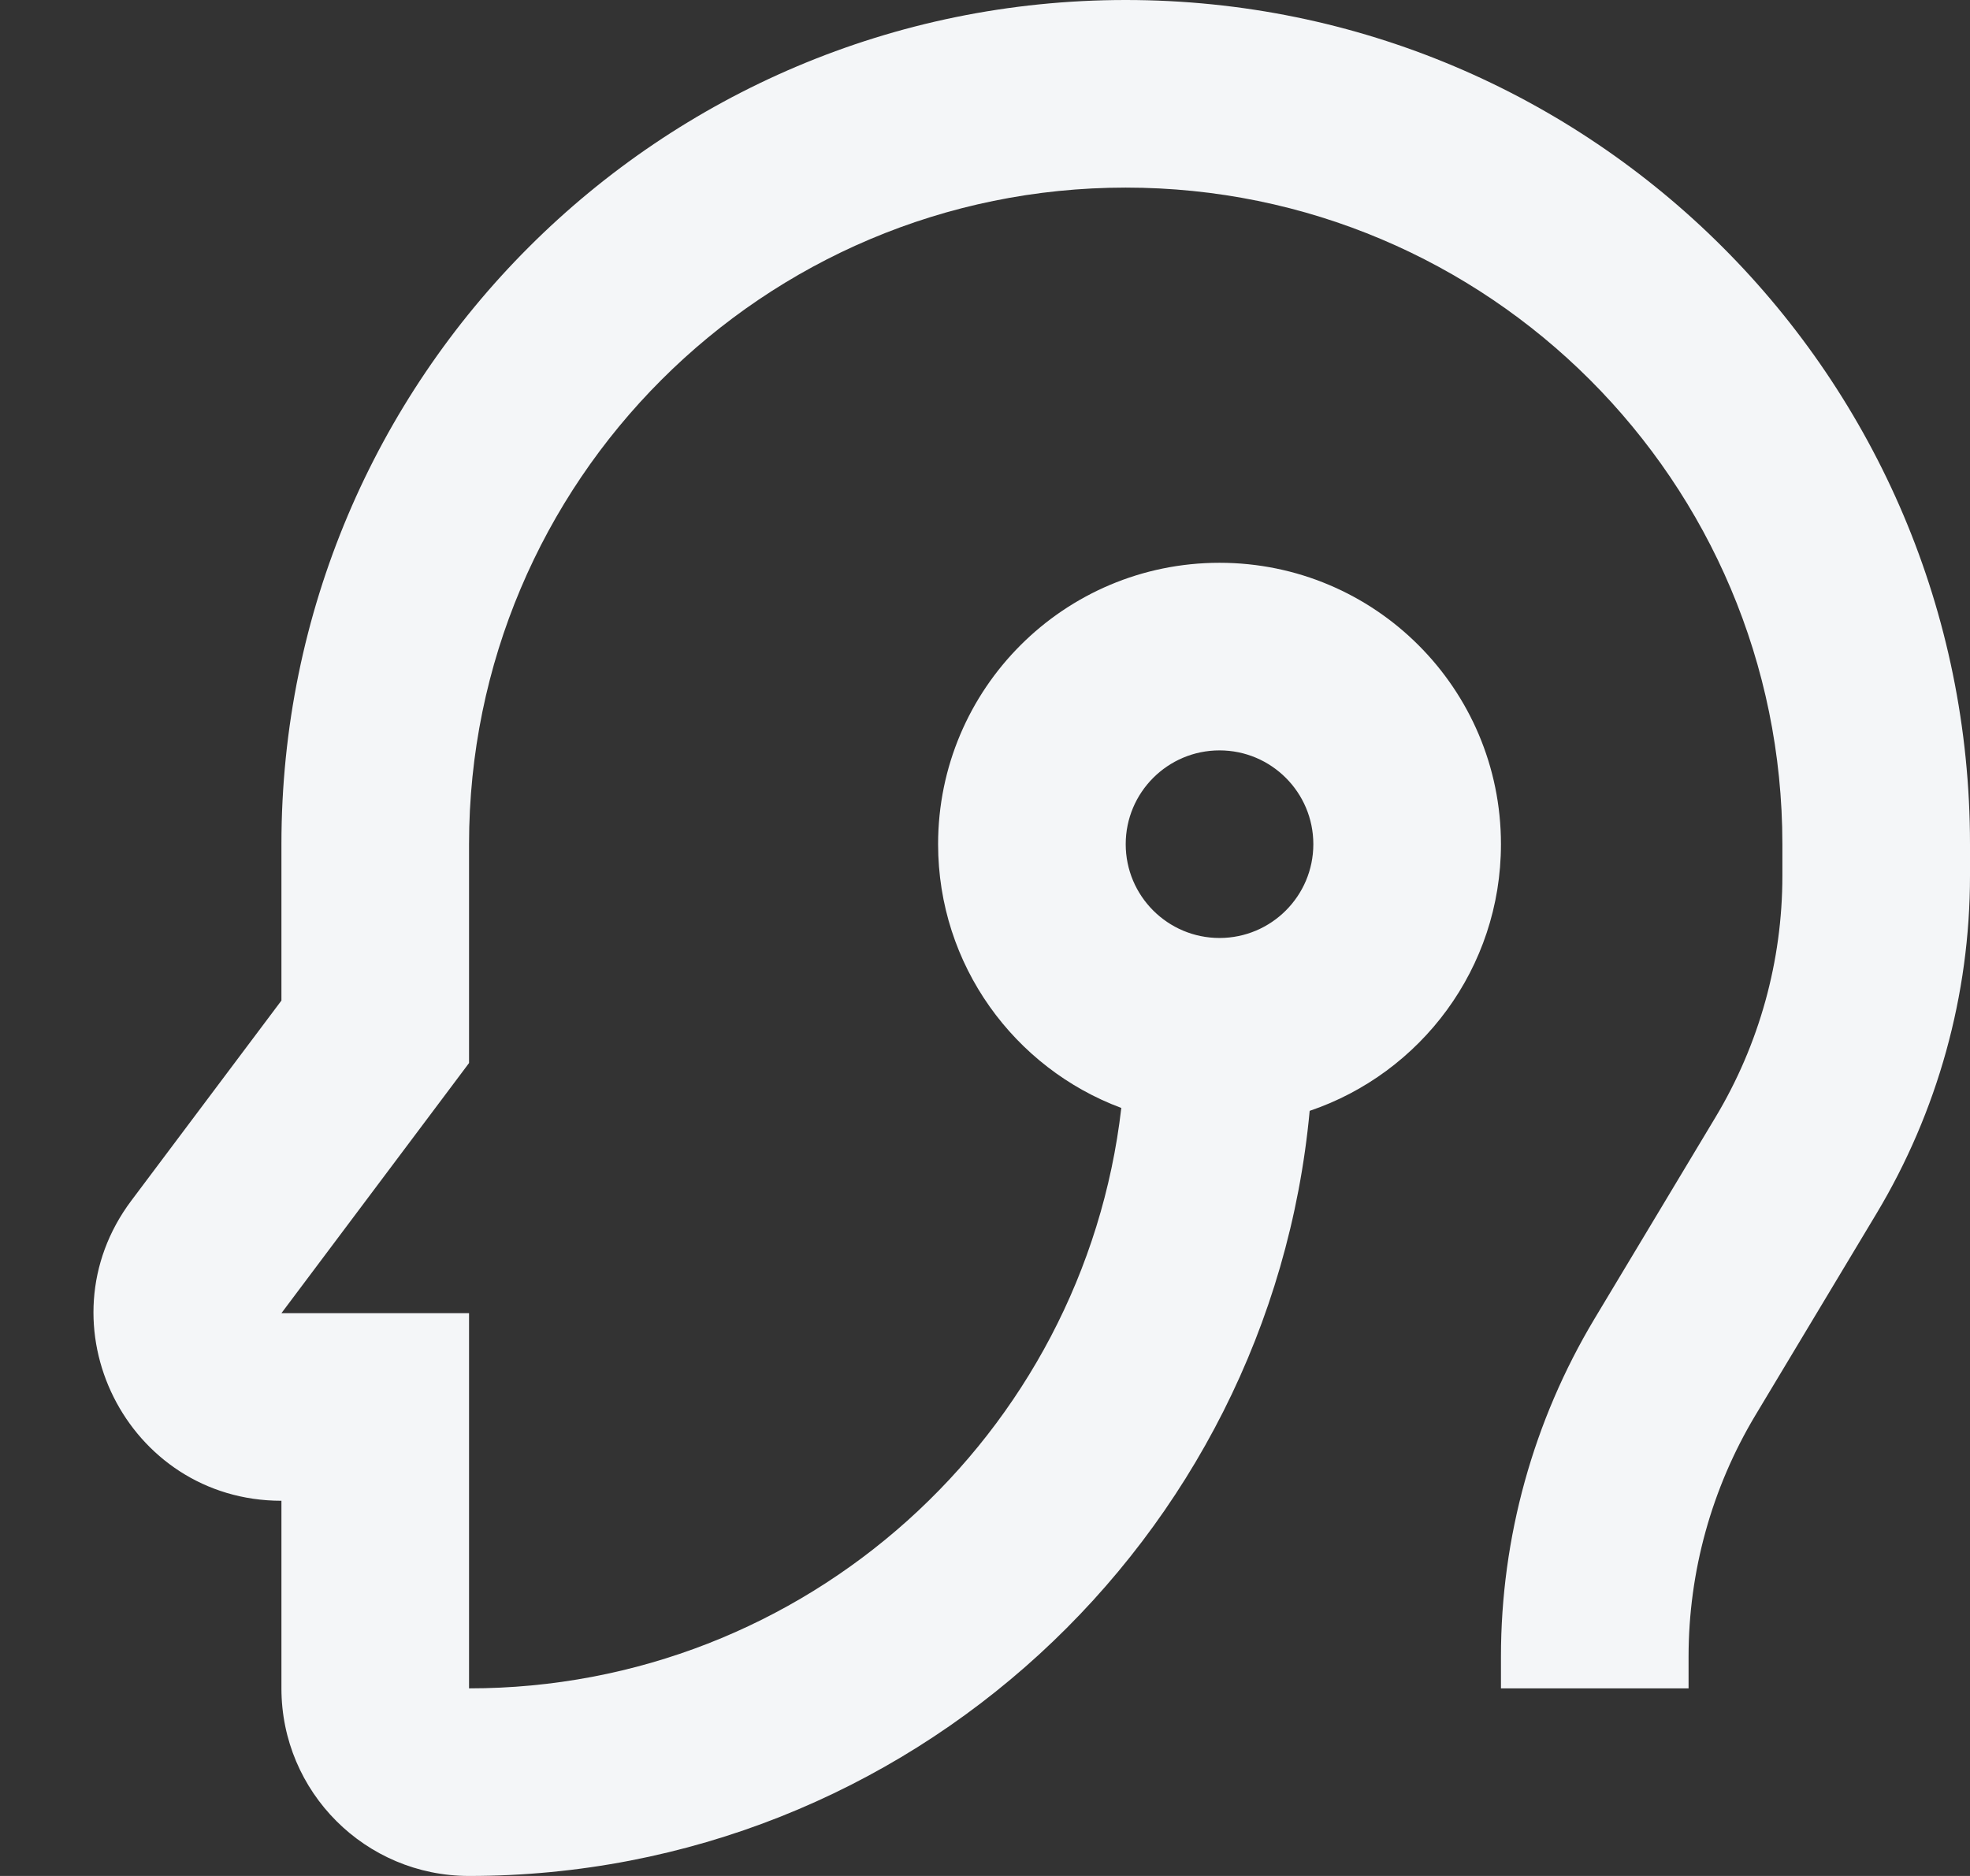 <svg width="21" height="20" viewBox="0 0 21 20" fill="none" xmlns="http://www.w3.org/2000/svg">
<rect x="0" y="0" width="21" height="20" fill="#333333" stroke="none"/>
<path fill-rule="evenodd" clip-rule="evenodd" d="M5 9C5 5.134 8.134 2 12 2C15.866 2 19 5.134 19 9V9.338C19 10.244 18.754 11.133 18.287 11.911L16.997 14.06C16.345 15.148 16 16.393 16 17.662V18H18V17.662C18 16.756 18.246 15.867 18.712 15.089L20.002 12.94C20.655 11.852 21 10.607 21 9.338V9C21 4.029 16.971 0 12 0C7.029 0 3 4.029 3 9V10.667L1.4 12.8C0.411 14.118 1.352 16 3 16V18C3 19.105 3.895 20 5 20C9.686 20 13.536 16.418 13.961 11.843C15.146 11.442 16 10.321 16 9C16 7.343 14.657 6 13 6C11.343 6 10 7.343 10 9C10 10.289 10.813 11.388 11.953 11.812C11.551 15.296 8.591 18 5 18V15V14H4H3L4.8 11.6L5 11.333V11V9ZM12 9C12 8.448 12.448 8 13 8C13.552 8 14 8.448 14 9C14 9.552 13.552 10 13 10C12.448 10 12 9.552 12 9Z" fill="#F4F6F8"/>
</svg>
